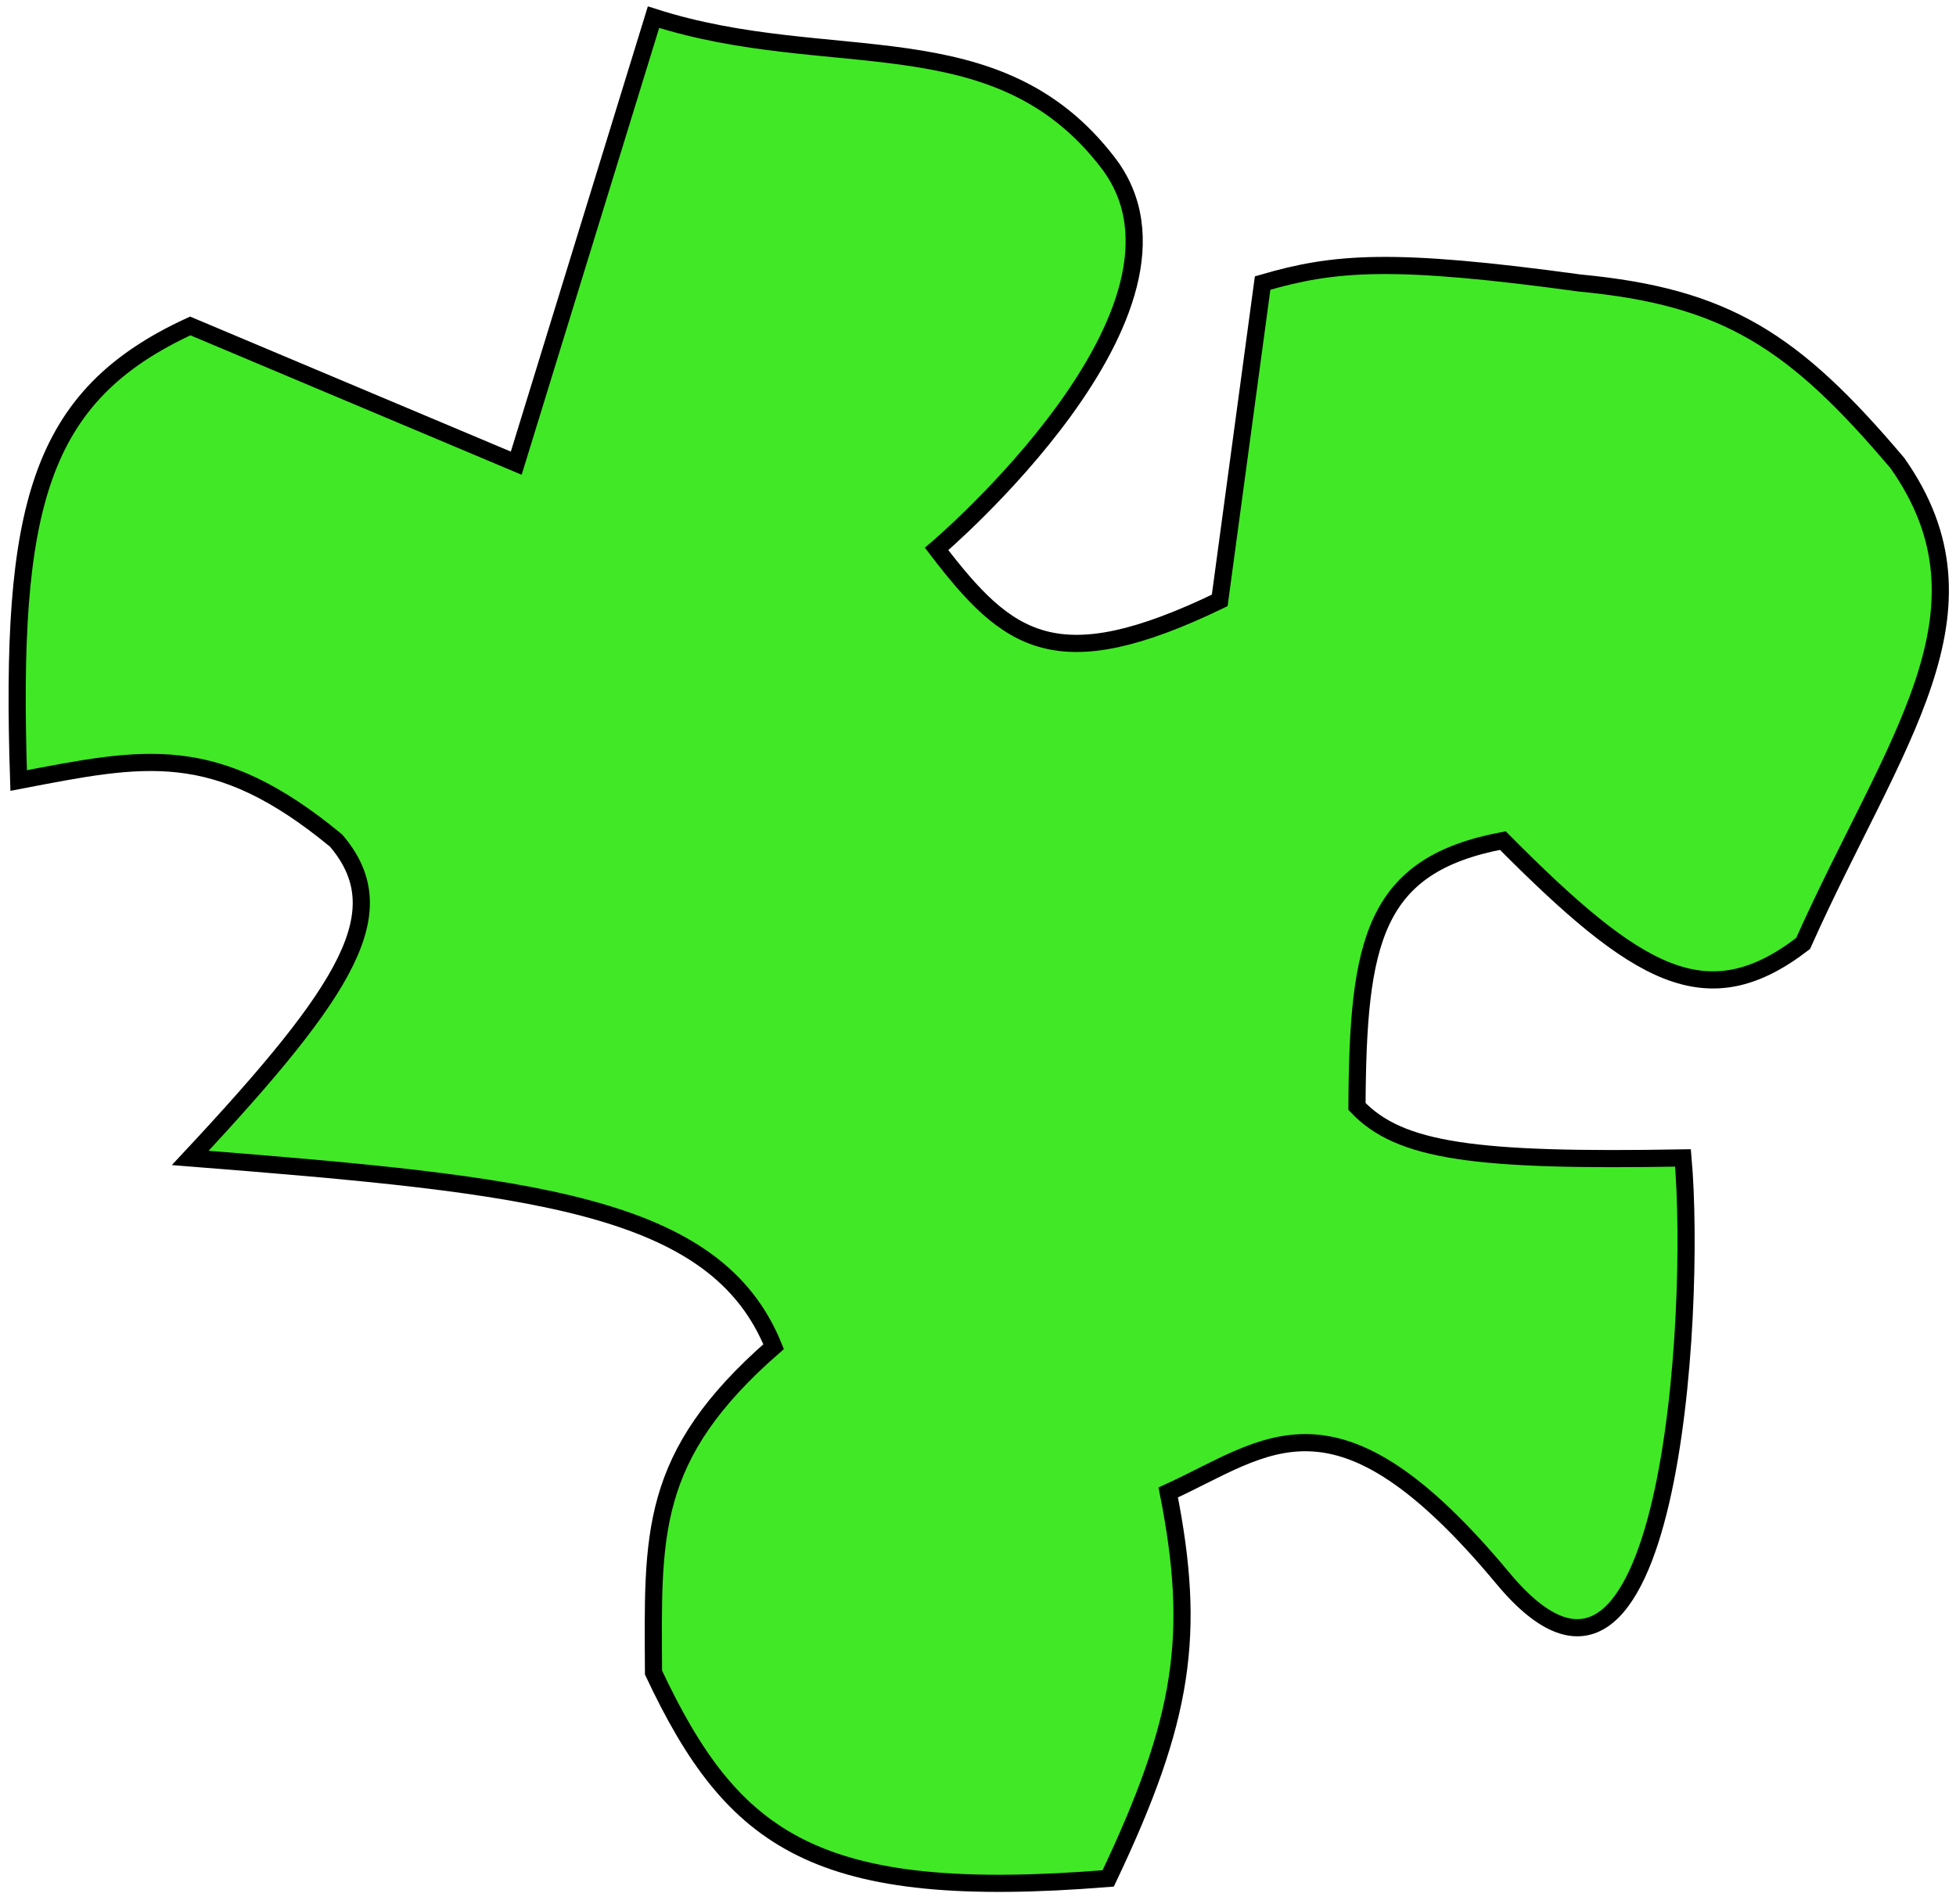 <svg width="114" height="111" viewBox="0 0 114 111" fill="none" xmlns="http://www.w3.org/2000/svg">
<path d="M92.088 16.5C100.598 17.307 104.551 19.86 110.588 27C116.683 35.656 110.363 43.201 105.088 55C99.472 59.322 95.439 56.904 87.588 49C80.037 50.427 79.139 54.873 79.088 64.5C81.577 67.119 85.95 67.712 98.088 67.5C98.881 76.461 97.351 103.738 87.588 92C77.825 80.262 73.907 84.347 68.088 87C69.725 95.279 69.005 100.207 64.588 109.5C47.594 110.87 42.732 107.385 38.088 97.5C38.049 89.474 37.745 84.912 45.088 78.5C41.713 70.171 31.039 69.078 11.088 67.5C20.404 57.517 23.074 53.096 19.588 49C12.517 43.165 8.408 44.096 1.088 45.5C0.559 29.53 2.236 23.078 11.088 19L30.088 27L38.088 1C48.437 4.319 58.088 1 64.588 9.5C71.088 18 54.588 32 54.588 32C58.747 37.442 61.557 39.599 71.088 35L73.588 16.5C77.764 15.281 81.097 14.994 92.088 16.5Z" fill="#41E826" stroke="black"/>
</svg>
